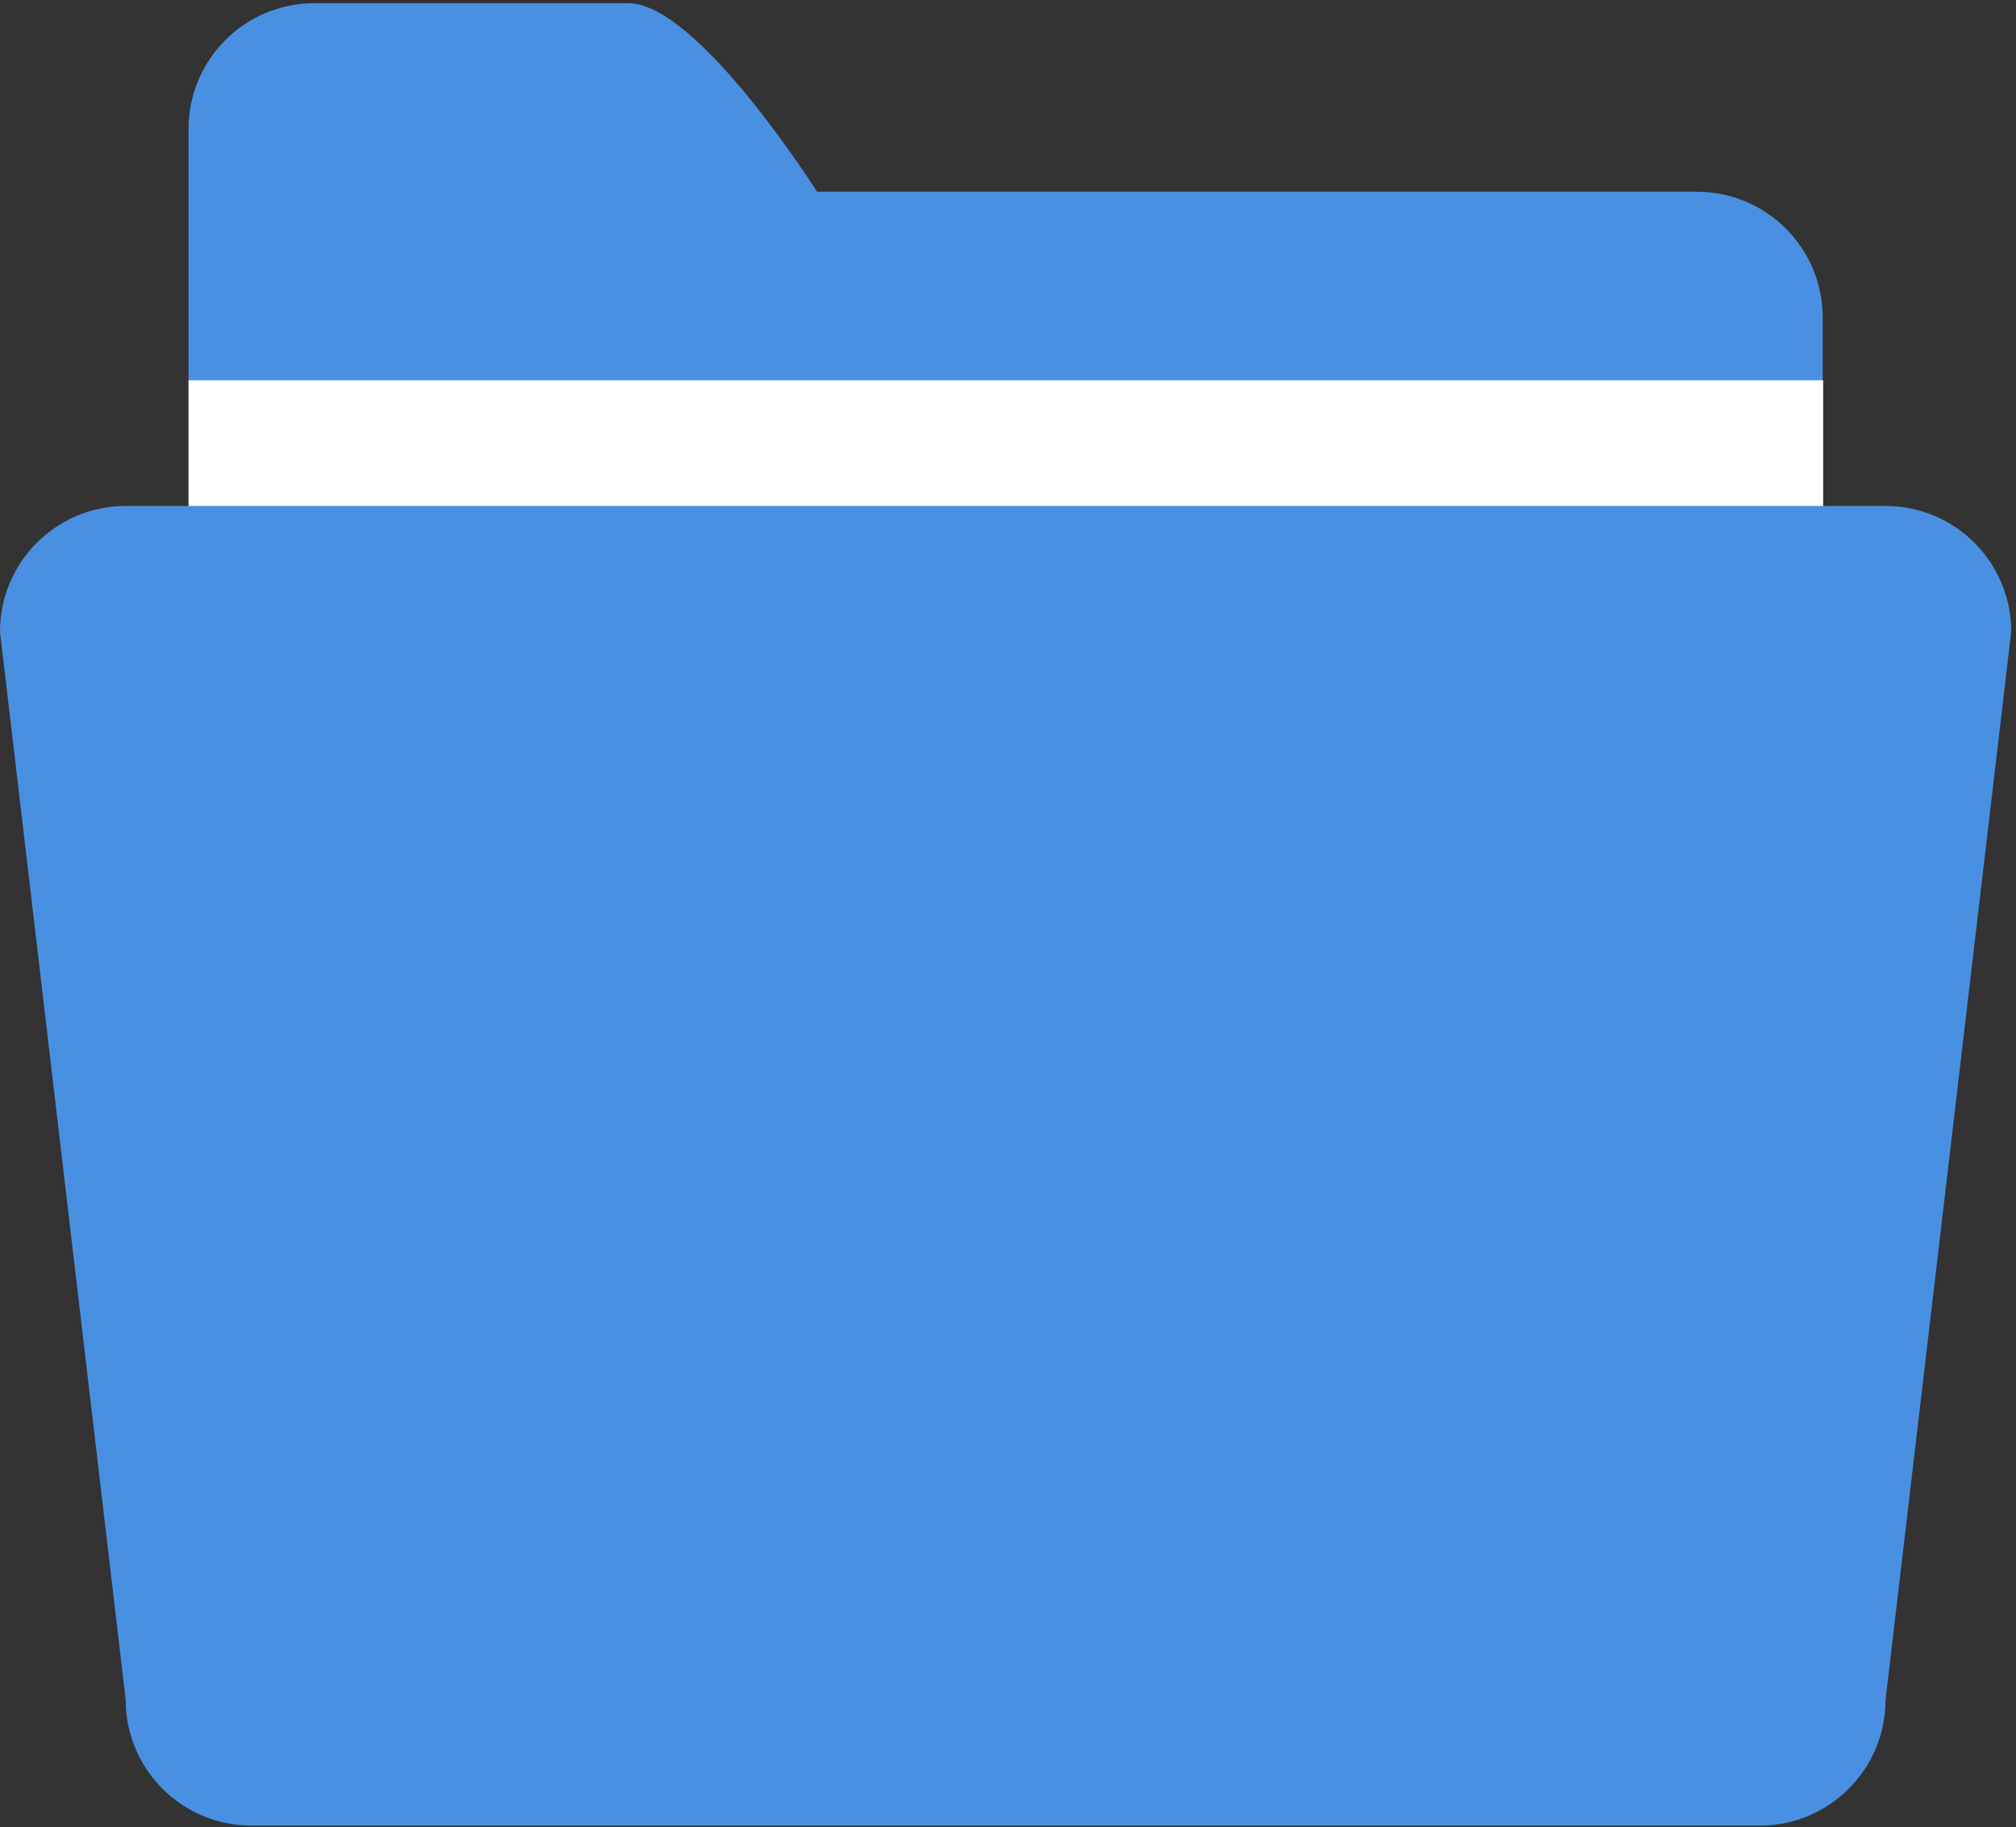<?xml version="1.0" encoding="UTF-8"?>
<svg width="310px" height="281px" viewBox="0 0 310 281" version="1.1" xmlns="http://www.w3.org/2000/svg" xmlns:xlink="http://www.w3.org/1999/xlink">
    <rect x="0" y="0" width="310" height="281" fill="#333333" stroke="none"/>
    <!-- Generator: Sketch 46.2 (44496) - http://www.bohemiancoding.com/sketch -->
    <title>folder-3</title>
    <desc>Created with Sketch.</desc>
    <defs></defs>
    <g id="Page-1" stroke="none" stroke-width="1" fill="none" fill-rule="evenodd">
        <g id="folder-3" fill-rule="nonzero">
            <path d="M260.944,29.491 L125.64,29.491 C125.64,29.491 107.316,0.497 96.646,0.497 L48.323,0.497 C37.653,0.497 28.994,9.147 28.994,19.826 L28.994,242.112 C28.994,252.782 37.653,261.441 48.323,261.441 L260.944,261.441 C271.614,261.441 280.273,252.782 280.273,242.112 L280.273,48.82 C280.273,38.15 271.614,29.491 260.944,29.491 Z" id="Shape" fill="#4A90E2"></path>
            <polygon id="Shape" fill="#FFFFFF" points="28.994 58.484 280.344 58.484 280.344 135.801 28.994 135.801"></polygon>
            <path d="M19.329,77.814 L289.938,77.814 C300.608,77.814 309.267,86.464 309.267,97.143 L289.938,261.441 C289.938,272.111 281.279,280.77 270.609,280.77 L38.658,280.77 C27.988,280.77 19.329,272.111 19.329,261.441 L0,97.143 C0,86.463 8.659,77.814 19.329,77.814 Z" id="Shape" fill="#4A90E2"></path>
        </g>
    </g>
</svg>